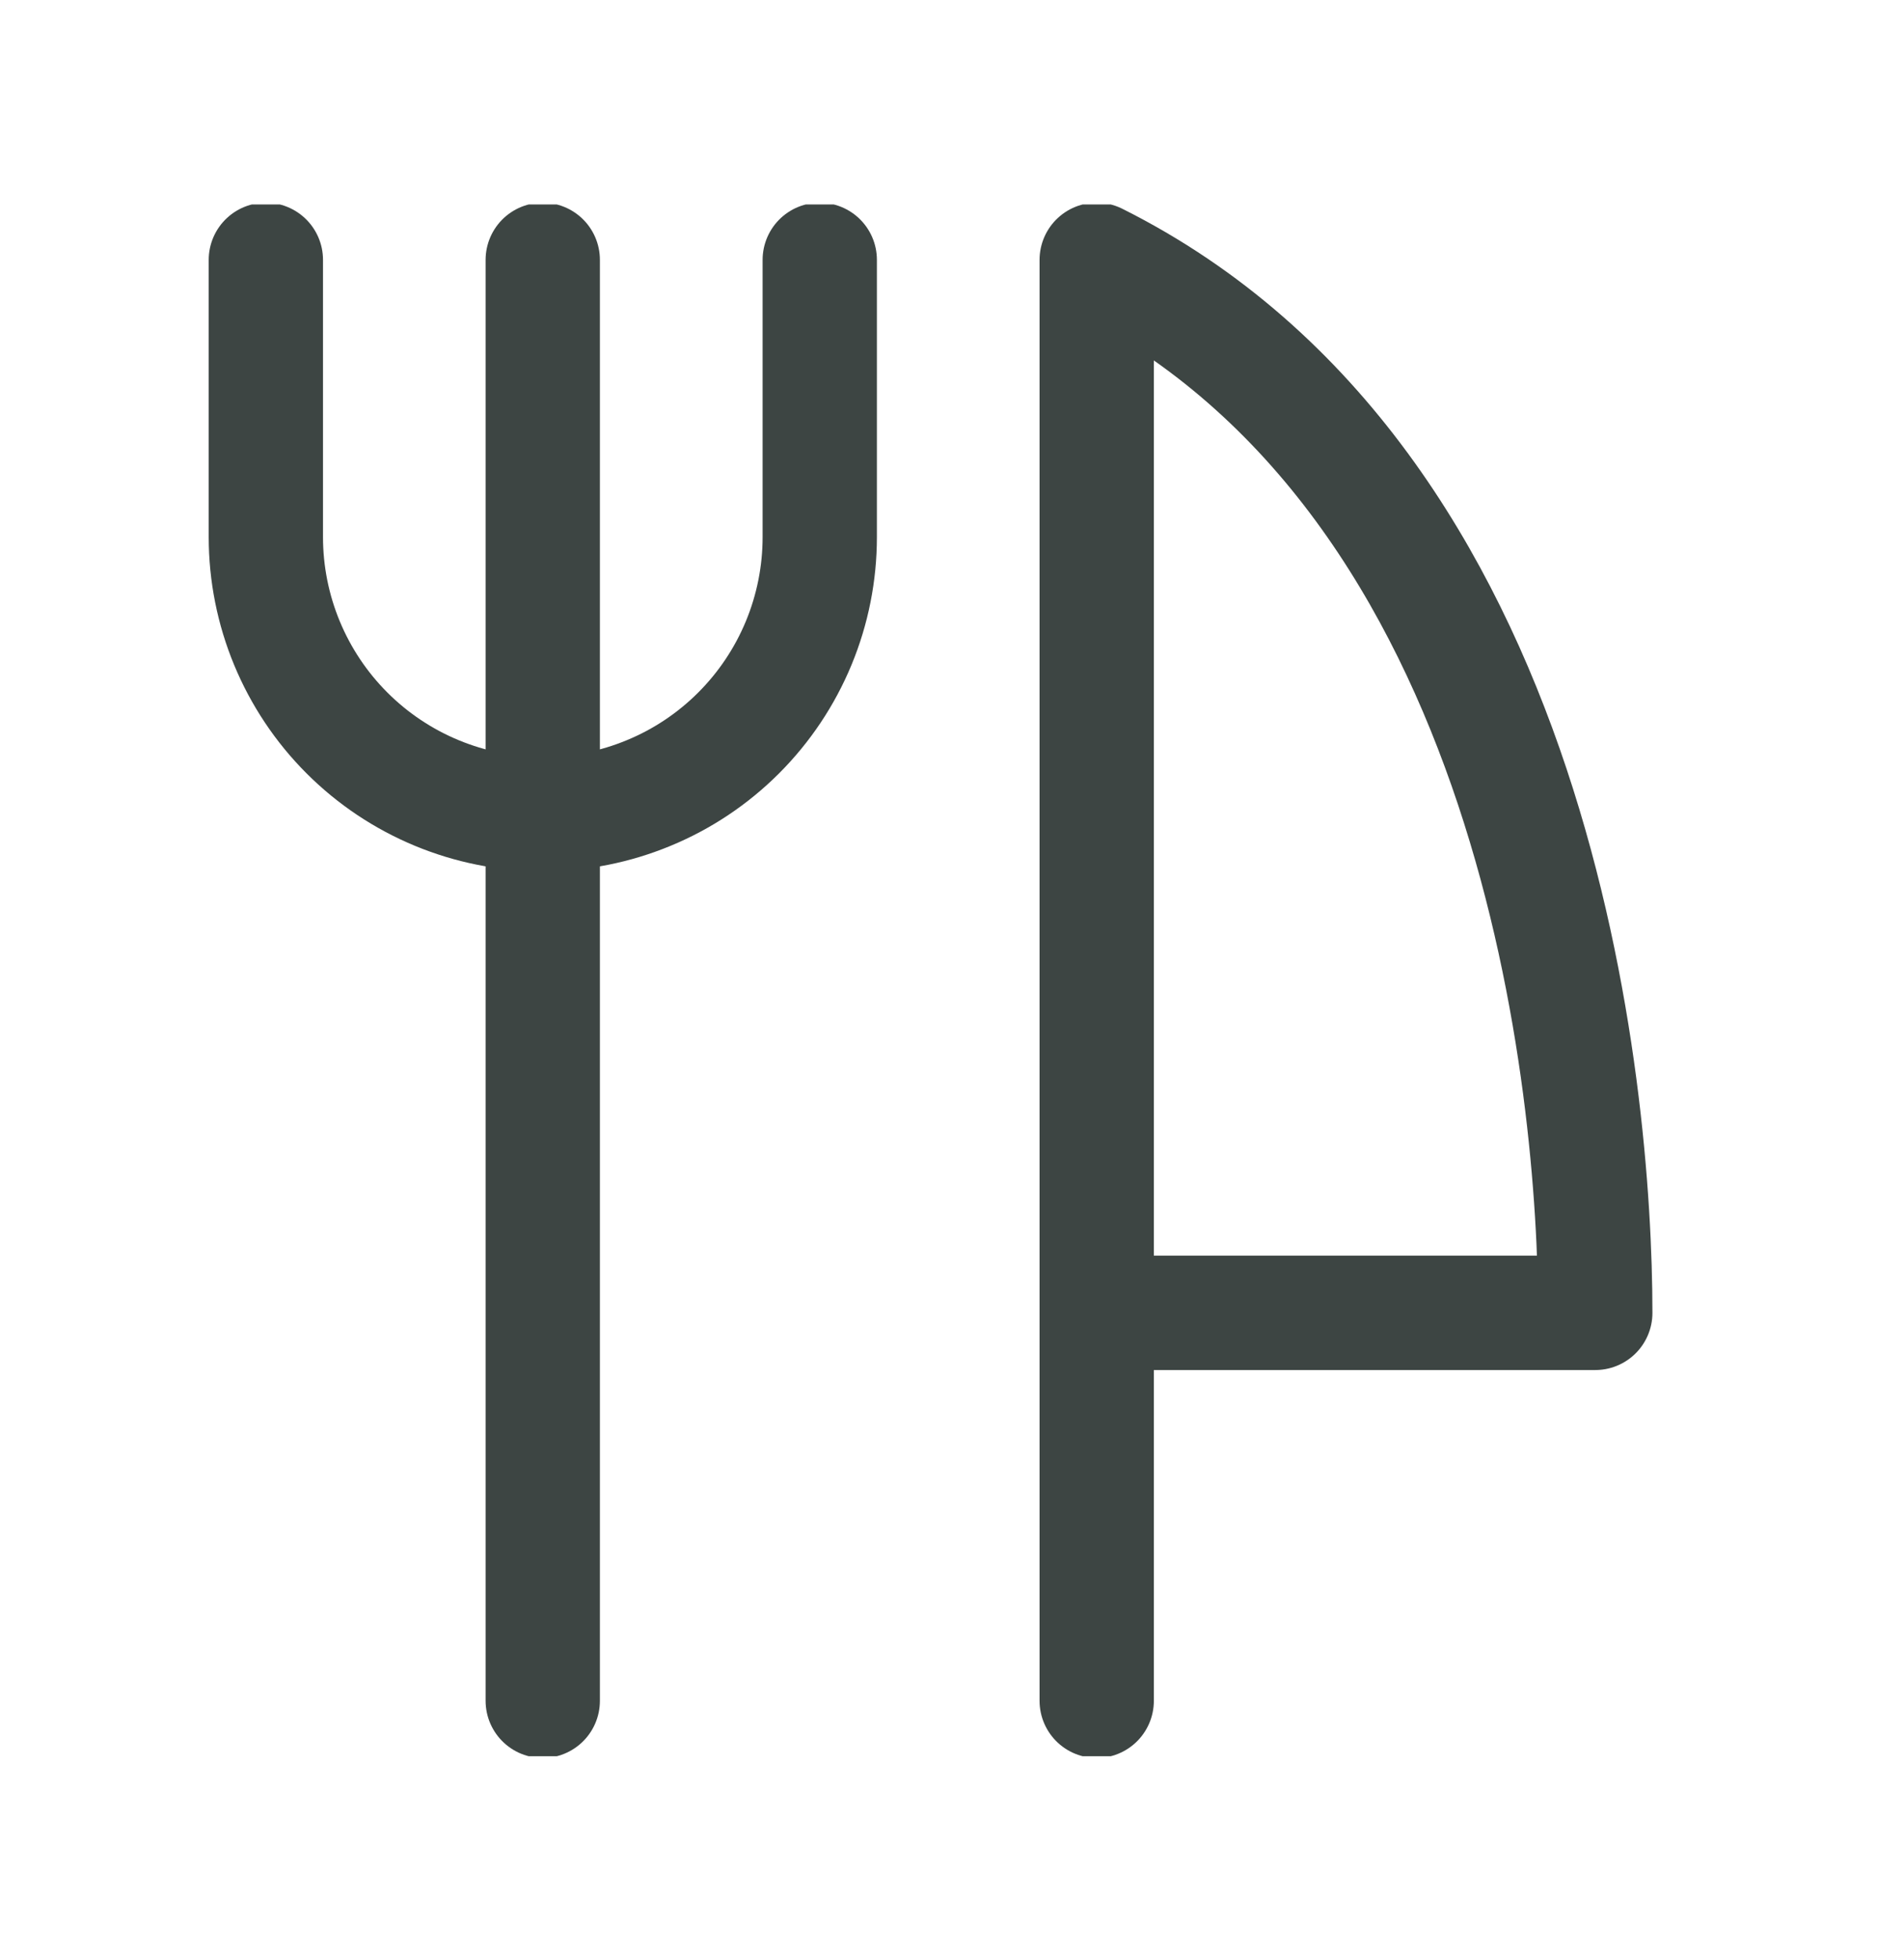 <svg width="35" height="36" viewBox="0 0 35 36" fill="none" xmlns="http://www.w3.org/2000/svg">
<g clip-path="url(#clip0_2282_13398)">
<path d="M20.16 31.25V4.775C28.306 8.848 29.325 20.049 29.325 24.122H20.16" stroke="#3D4543" stroke-width="2.101" stroke-linecap="round" stroke-linejoin="round"/>
<path d="M9.977 4.775V31.25" stroke="#3D4543" stroke-width="2.101" stroke-linecap="round" stroke-linejoin="round"/>
<path d="M15.069 4.775V9.867C15.069 10.535 14.938 11.197 14.682 11.815C14.426 12.433 14.051 12.994 13.578 13.467C13.105 13.94 12.544 14.315 11.926 14.57C11.309 14.826 10.647 14.958 9.978 14.958C8.628 14.958 7.333 14.422 6.378 13.467C5.423 12.512 4.887 11.217 4.887 9.867V4.775" stroke="#3D4543" stroke-width="2.101" stroke-linecap="round" stroke-linejoin="round"/>
</g>
<defs>
<clipPath id="clip0_2282_13398">
<rect width="28.511" height="28.511" fill="white" transform="translate(2.852 3.757)"/>
</clipPath>
</defs>
</svg>
